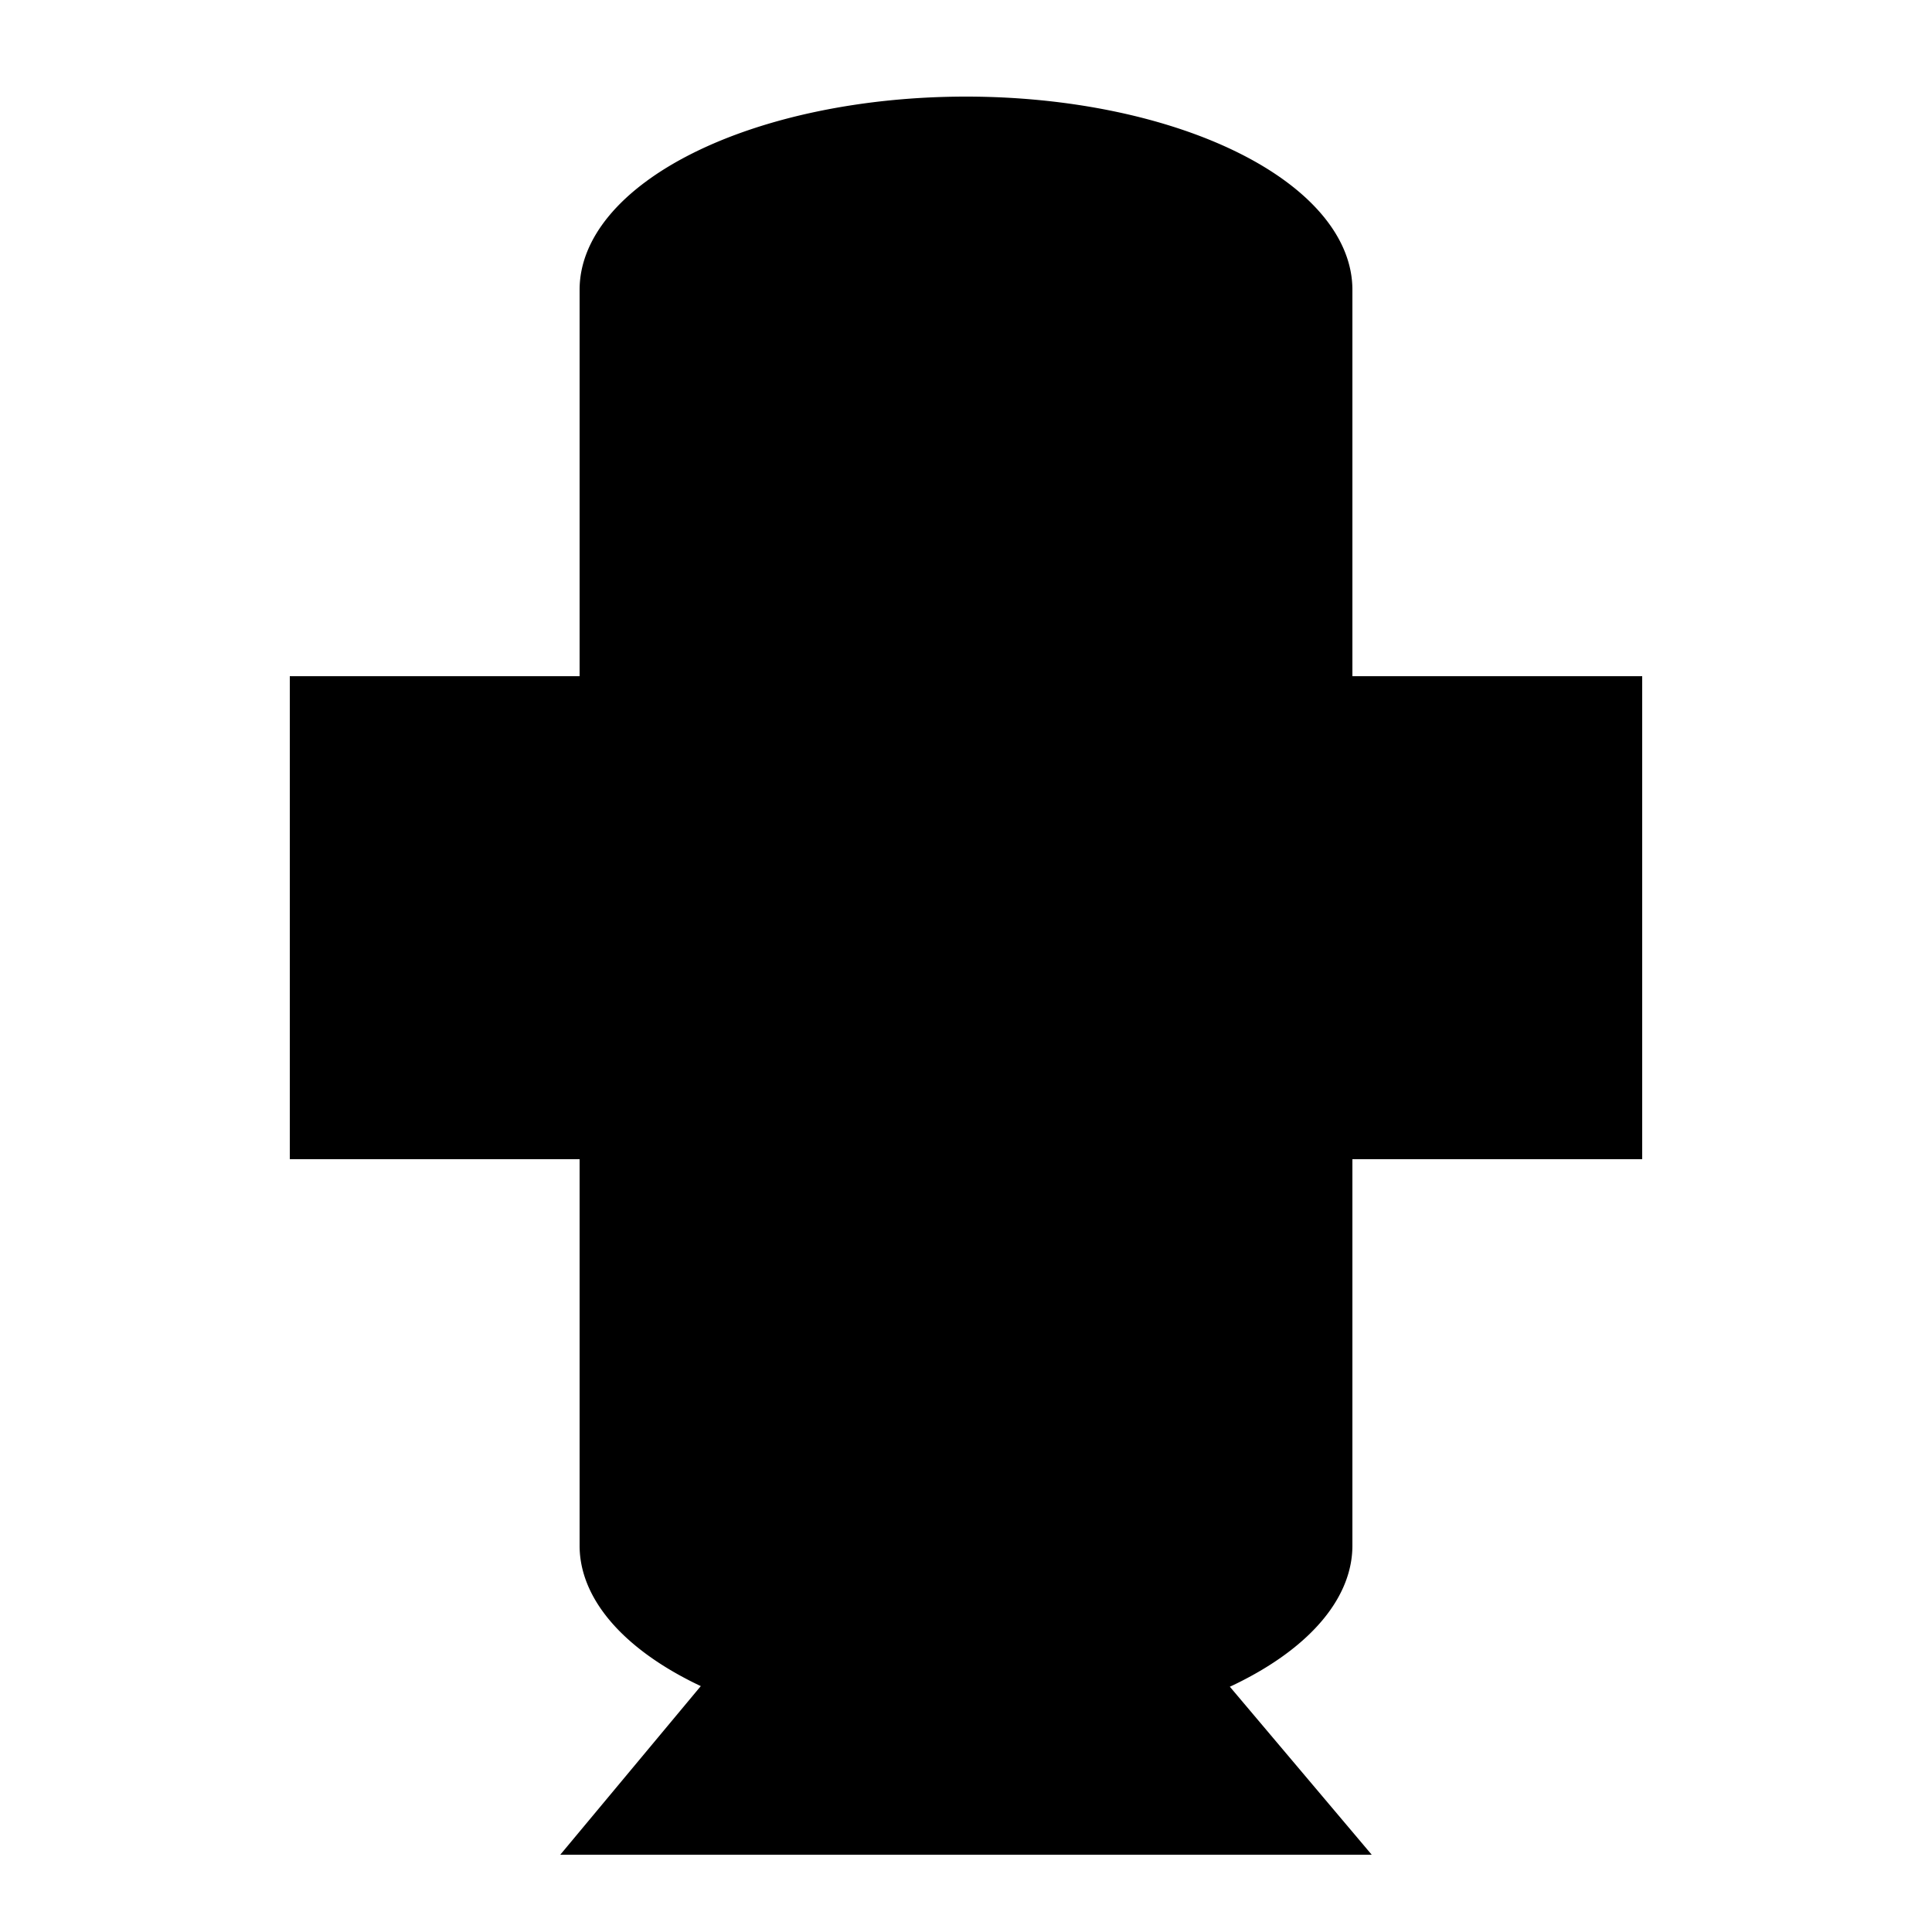 <?xml version="1.0" standalone="no"?>
<!--Created with Sketsa SVG Editor (http://www.kiyut.com)-->
<?xml-stylesheet type="text/css" href="..\pumps.css" ?>
<svg contentScriptType="text/ecmascript" width="100.0px" xmlns:xlink="http://www.w3.org/1999/xlink" baseProfile="full"
    zoomAndPan="magnify" contentStyleType="text/css" height="100.0px" preserveAspectRatio="xMidYMid meet" xmlns="http://www.w3.org/2000/svg"
    version="1.0">
    <polyline points="36.5,87.0 29.0,96.0 71.0,96.0 63.4,87.0"/>
    <polyline points="30.0,35.0 15.0,35.0 15.0,60.0 30.0,60.0"/>
    <polyline points="70.0,35.0 85.0,35.0 85.0,60.0 70.0,60.0"/>
    <path d="M 70.0 15.0 L 70.0 80.0 A 20.0 10.0 0.0 0 1 30.0 80.0 L 30.0 15.0 A 20.0 10.0 0.0 0 1 70.0 15.0 z"/>
    <ellipse rx="16" fill="none" ry="16" cx="50" cy="28"/>
    <ellipse rx="16" fill="none" ry="16" cx="50" cy="65"/>
</svg>